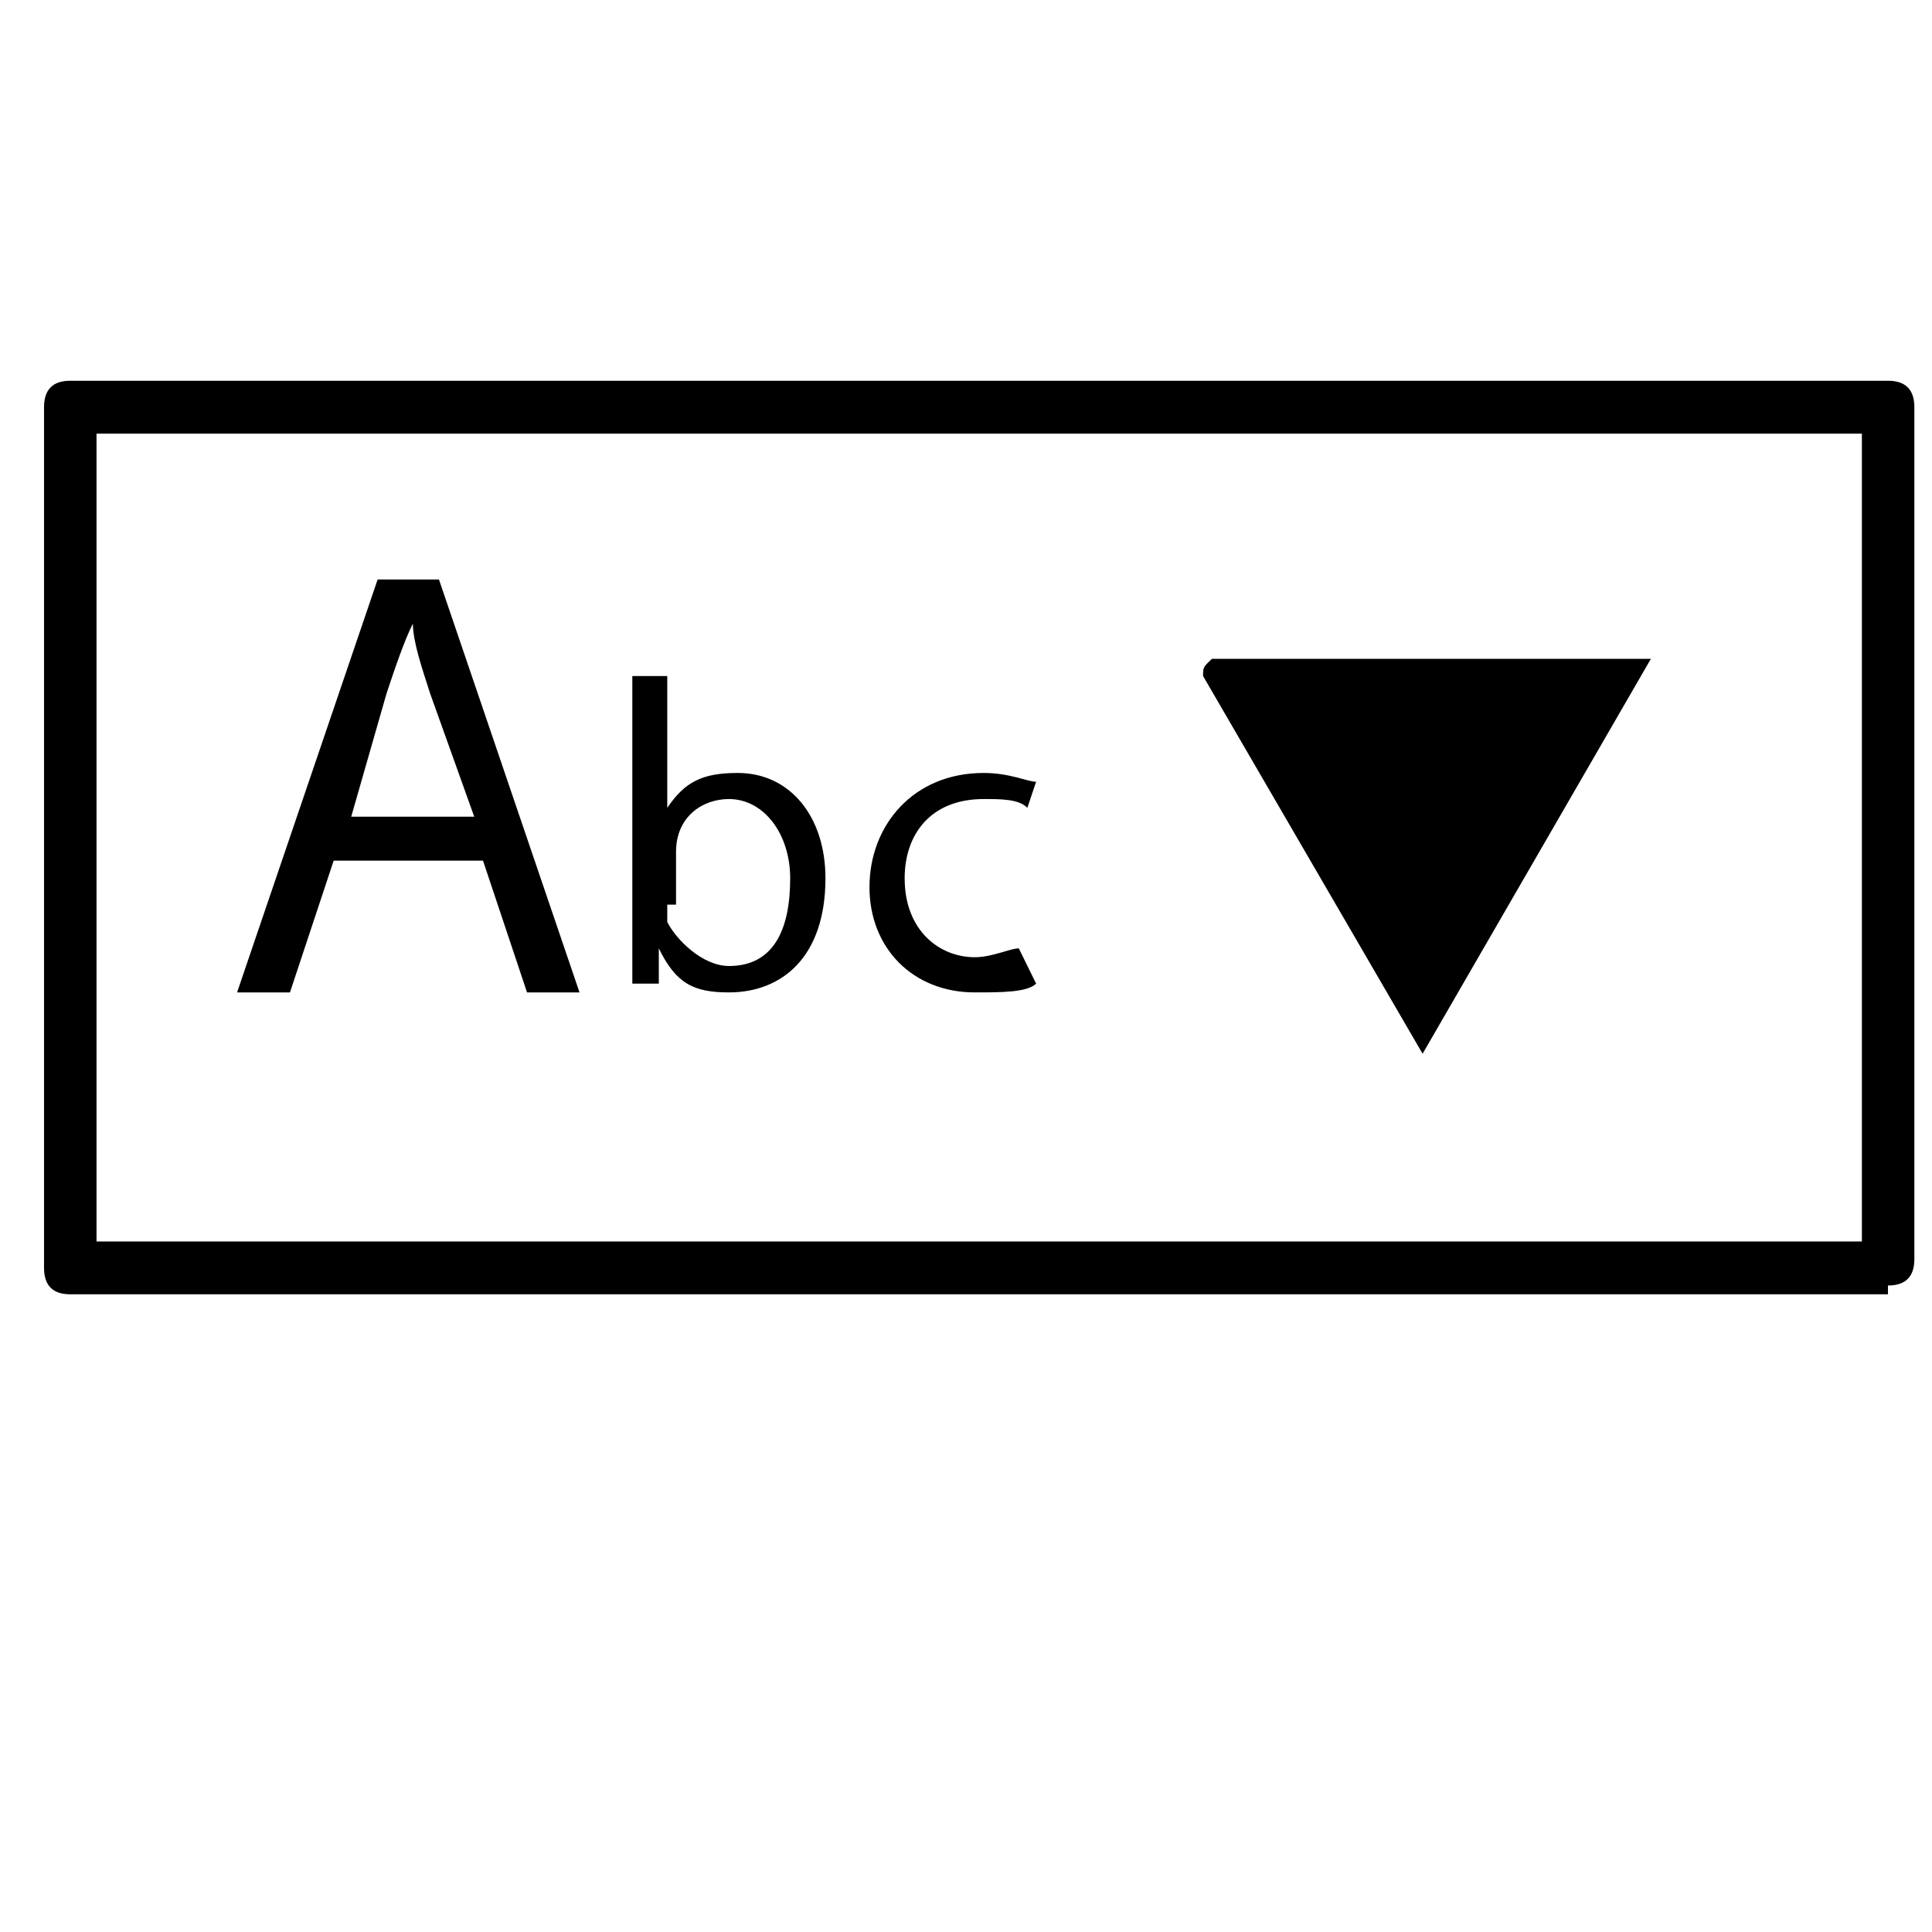 <?xml version="1.0" encoding="UTF-8"?>
<svg xmlns="http://www.w3.org/2000/svg" xmlns:xlink="http://www.w3.org/1999/xlink" width="24pt" height="24pt" viewBox="0 0 24 24" version="1.1">
<g id="surface1">
<path style=" stroke:none;fill-rule:nonzero;fill:rgb(0%,0%,0%);fill-opacity:1;" d="M 4.145 10.691 L 3.602 12.328 L 2.945 12.328 L 4.691 7.199 L 5.453 7.199 L 7.199 12.328 L 6.547 12.328 L 6 10.691 Z M 5.891 10.145 L 5.344 8.617 C 5.238 8.289 5.129 7.965 5.129 7.746 C 5.02 7.965 4.91 8.289 4.801 8.617 L 4.363 10.145 Z M 7.855 12.219 C 7.855 12 7.855 11.781 7.855 11.562 L 7.855 8.398 L 8.289 8.398 L 8.289 10.035 C 8.508 9.711 8.727 9.602 9.164 9.602 C 9.816 9.602 10.254 10.145 10.254 10.91 C 10.254 11.891 9.711 12.328 9.055 12.328 C 8.617 12.328 8.398 12.219 8.184 11.781 L 8.184 12.219 Z M 8.289 11.238 C 8.289 11.344 8.289 11.344 8.289 11.453 C 8.398 11.672 8.727 12 9.055 12 C 9.602 12 9.816 11.562 9.816 10.91 C 9.816 10.363 9.492 9.926 9.055 9.926 C 8.727 9.926 8.398 10.145 8.398 10.582 C 8.398 10.582 8.398 10.691 8.398 10.801 L 8.398 11.238 Z M 12.871 12.219 C 12.762 12.328 12.438 12.328 12.109 12.328 C 11.344 12.328 10.801 11.781 10.801 11.02 C 10.801 10.254 11.344 9.602 12.219 9.602 C 12.547 9.602 12.762 9.711 12.871 9.711 L 12.762 10.035 C 12.656 9.926 12.438 9.926 12.219 9.926 C 11.562 9.926 11.238 10.363 11.238 10.91 C 11.238 11.562 11.672 11.891 12.109 11.891 C 12.328 11.891 12.547 11.781 12.656 11.781 Z M 12.871 12.219 "/>
<path style=" stroke:none;fill-rule:nonzero;fill:rgb(0%,0%,0%);fill-opacity:1;" d="M 23.453 15.969 C 23.672 15.969 23.781 15.859 23.781 15.641 L 23.781 5.059 C 23.781 4.84 23.672 4.73 23.453 4.73 L 0.871 4.73 C 0.656 4.73 0.547 4.84 0.547 5.059 L 0.547 15.75 C 0.547 15.969 0.656 16.078 0.871 16.078 L 23.453 16.078 Z M 23.129 15.422 L 1.199 15.422 L 1.199 5.387 L 23.129 5.387 Z M 23.129 15.422 "/>
<path style=" stroke:none;fill-rule:nonzero;fill:rgb(0%,0%,0%);fill-opacity:1;" d="M 17.672 13.09 L 14.945 8.398 C 14.945 8.289 14.945 8.289 15.055 8.184 L 20.508 8.184 Z M 17.672 13.09 "/>
</g>
</svg>
